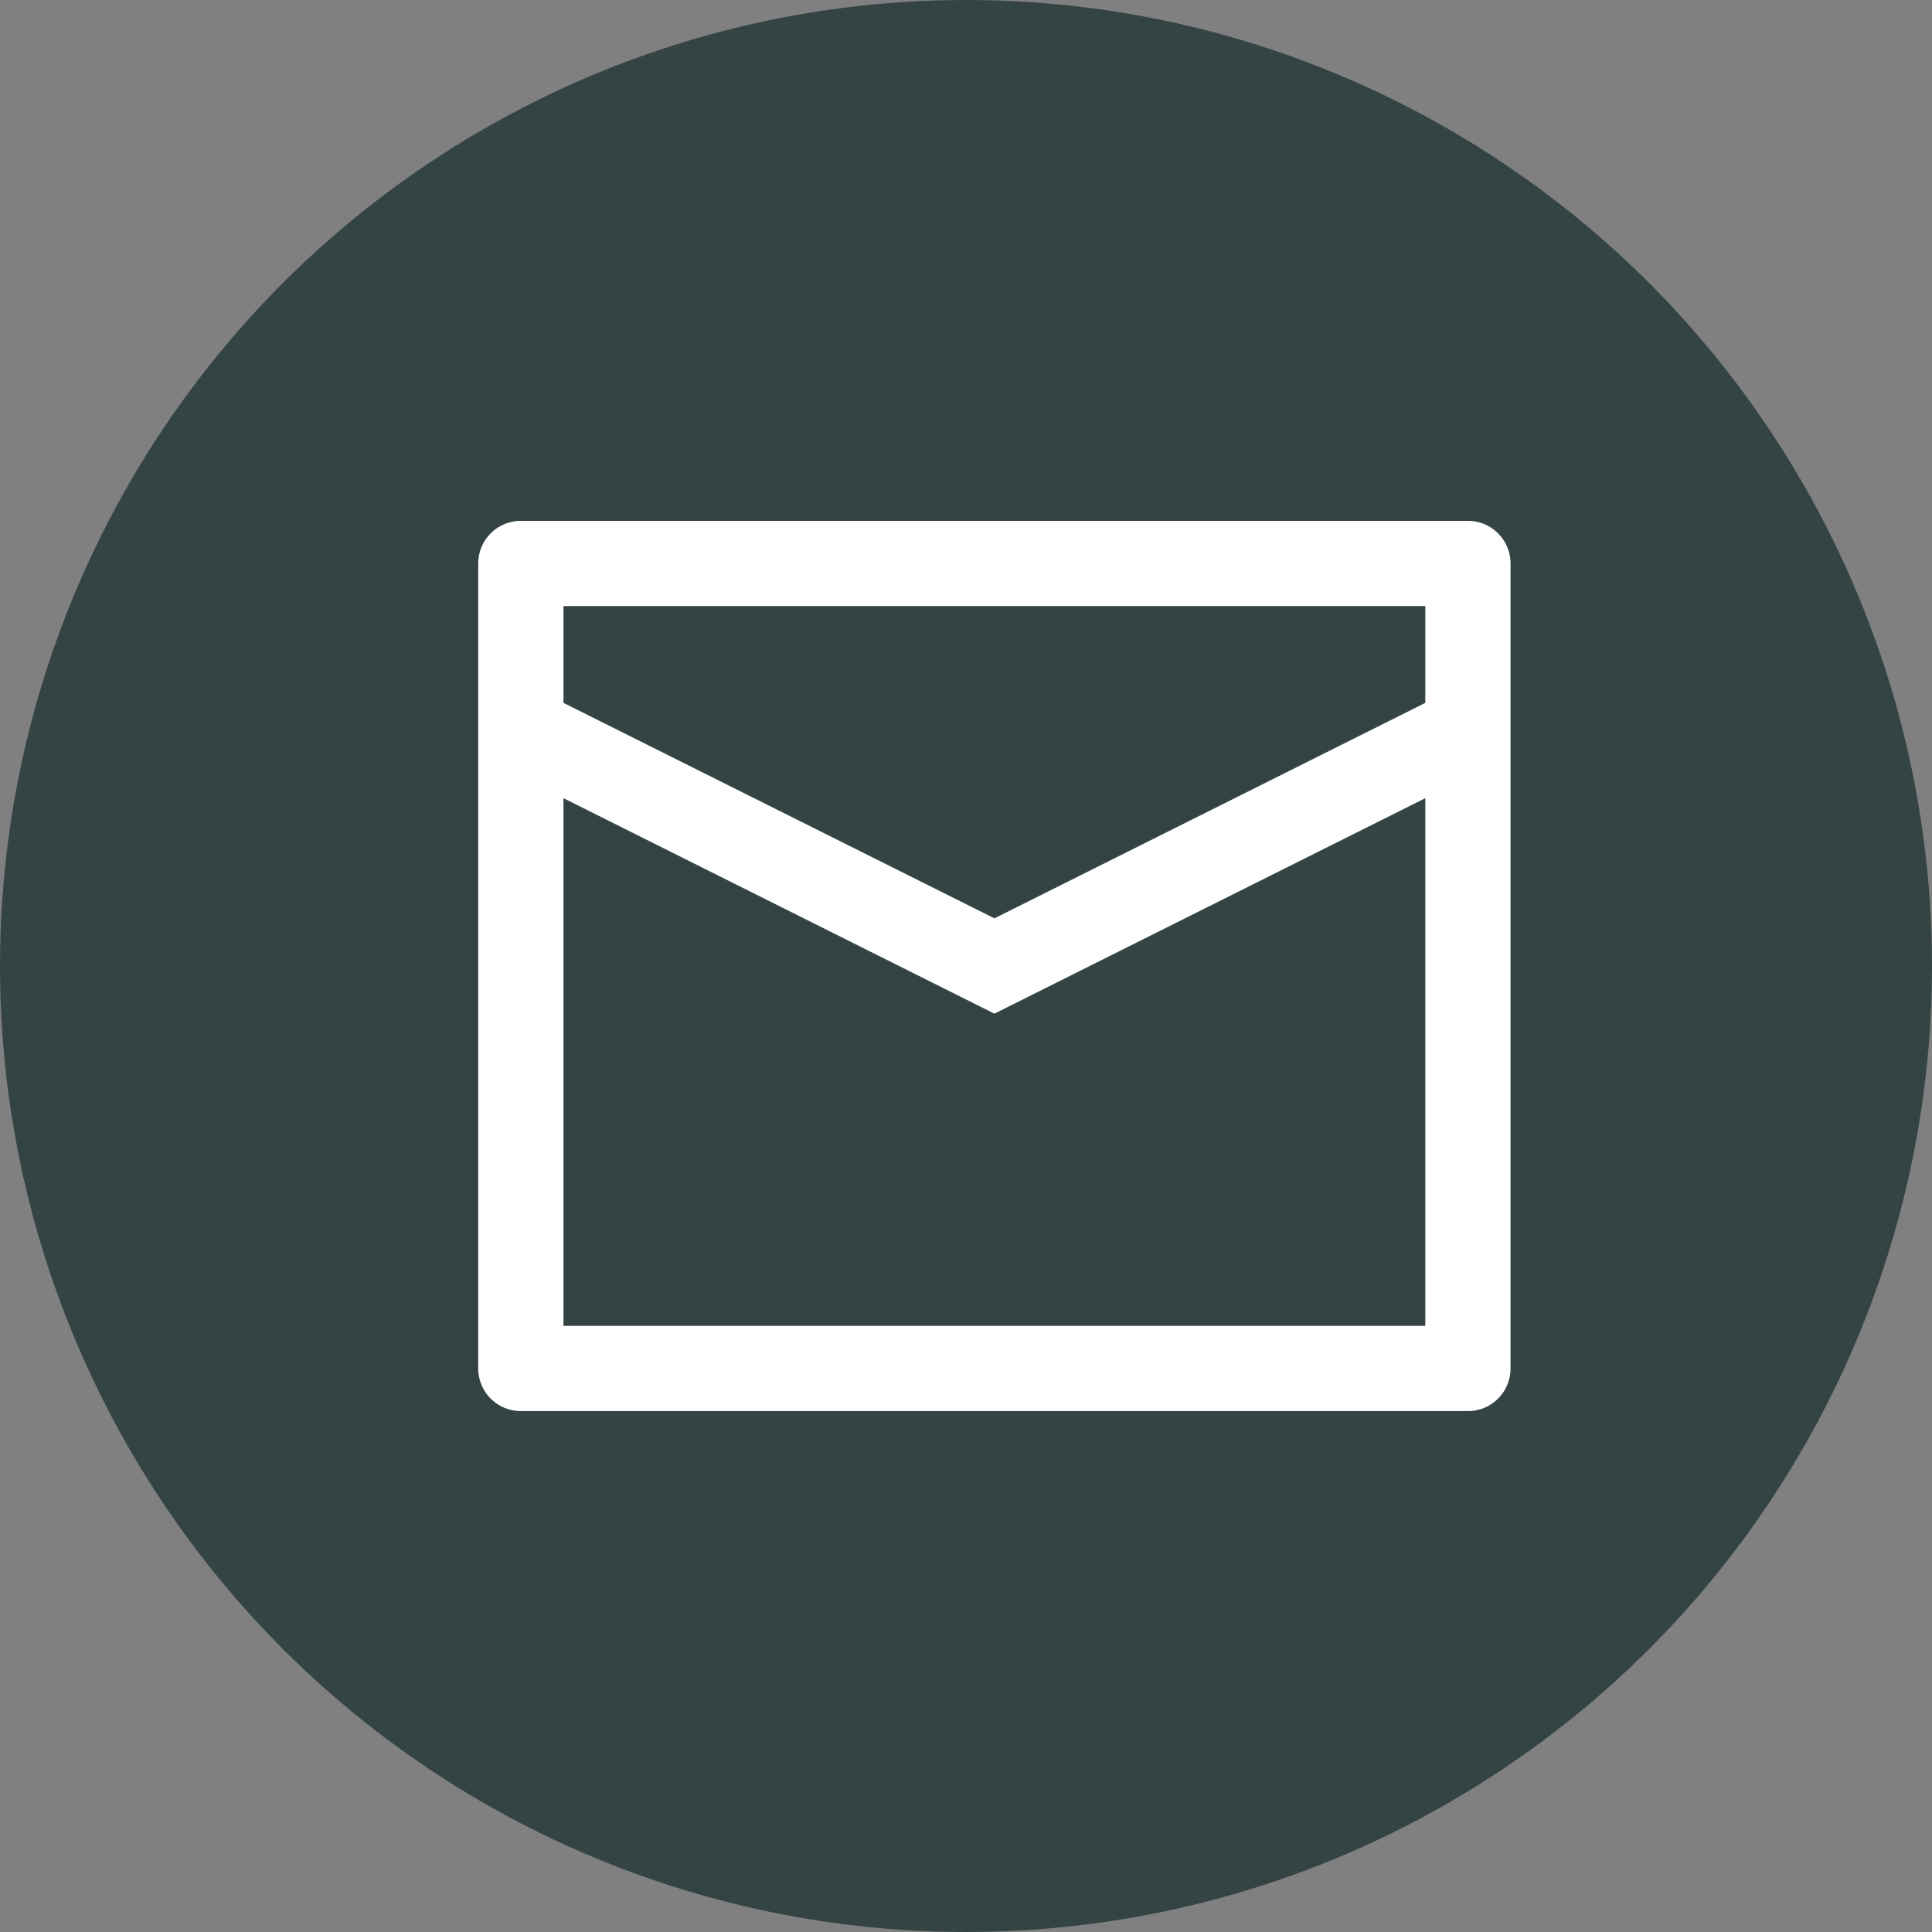 <svg width="34" height="34" viewBox="0 0 34 34" fill="none" xmlns="http://www.w3.org/2000/svg">
<rect x="0" y="0" width="34" height="34" fill="#808080" stroke="none"/>
<circle cx="17" cy="17" r="17" fill="#344444"/>
<path d="M9.166 9.916H25.833V24.083H9.166V9.916Z" stroke="#FFFFFF" stroke-width="1.5" stroke-linejoin="round"/>
<path d="M9.166 12.833L17.5 17L25.833 12.833" stroke="#FFFFFF" stroke-width="1.5"/>
</svg>
